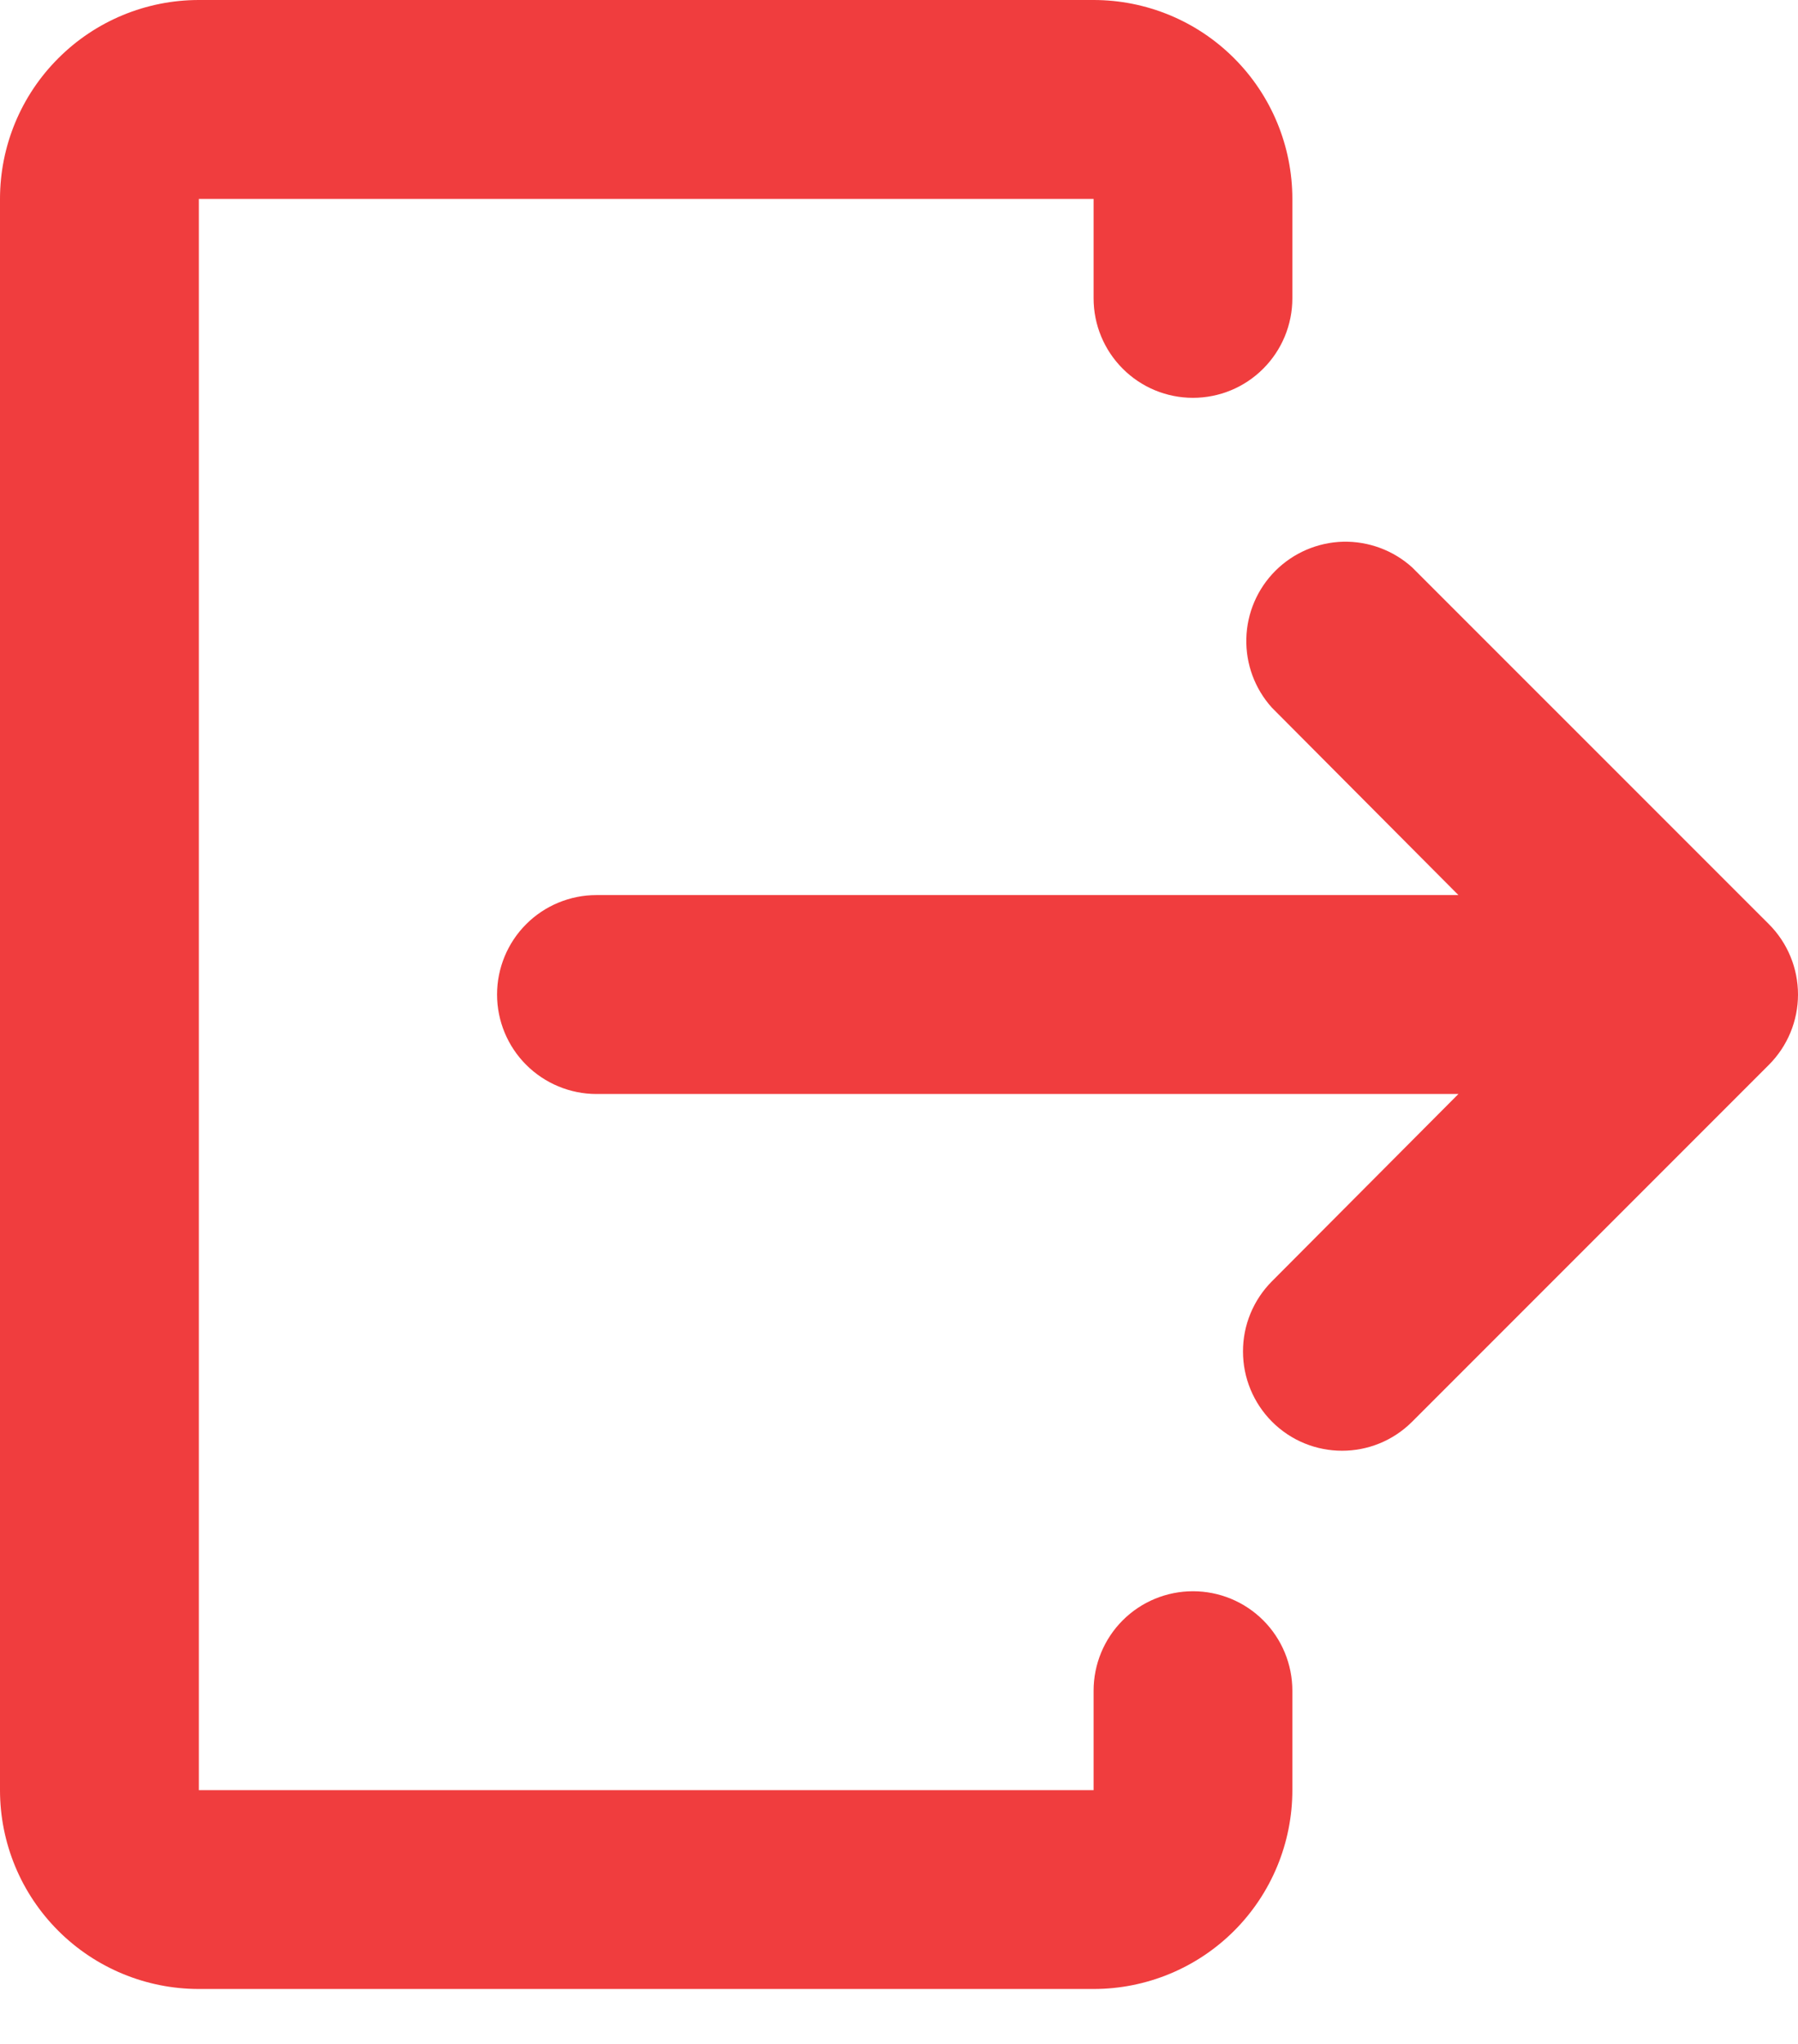 <svg width="22" height="25" viewBox="0 0 22 25" fill="none" xmlns="http://www.w3.org/2000/svg">
<path d="M2.433 0H13.381C14.026 0 14.645 0.256 15.101 0.713C15.557 1.169 15.813 1.788 15.813 2.433V3.649C15.813 3.972 15.685 4.281 15.457 4.509C15.229 4.738 14.92 4.866 14.597 4.866C14.274 4.866 13.965 4.738 13.737 4.509C13.509 4.281 13.381 3.972 13.381 3.649V2.433H2.433V21.896H13.381V20.679C13.381 20.357 13.509 20.047 13.737 19.819C13.965 19.591 14.274 19.463 14.597 19.463C14.92 19.463 15.229 19.591 15.457 19.819C15.685 20.047 15.813 20.357 15.813 20.679V21.896C15.813 22.541 15.557 23.16 15.101 23.616C14.645 24.072 14.026 24.328 13.381 24.328H2.433C1.788 24.328 1.169 24.072 0.713 23.616C0.256 23.16 0 22.541 0 21.896V2.433C0 1.788 0.256 1.169 0.713 0.713C1.169 0.256 1.788 0 2.433 0Z" fill="#F03D3E"/>
<path d="M15.564 17.389C16.038 17.863 16.805 17.863 17.279 17.389L21.644 13.024C21.872 12.796 22 12.487 22 12.164C22 11.842 21.872 11.532 21.644 11.304L17.279 6.94C17.048 6.731 16.745 6.619 16.434 6.626C16.122 6.634 15.825 6.762 15.605 6.982C15.385 7.202 15.257 7.499 15.25 7.811C15.242 8.122 15.354 8.425 15.563 8.656L17.845 10.948H7.298C6.976 10.948 6.666 11.076 6.438 11.304C6.21 11.532 6.082 11.842 6.082 12.164C6.082 12.487 6.21 12.796 6.438 13.024C6.666 13.252 6.976 13.381 7.298 13.381H17.845L15.563 15.672C15.336 15.9 15.208 16.209 15.209 16.531C15.209 16.853 15.337 17.161 15.564 17.389Z" fill="#F03D3E"/>
</svg>

